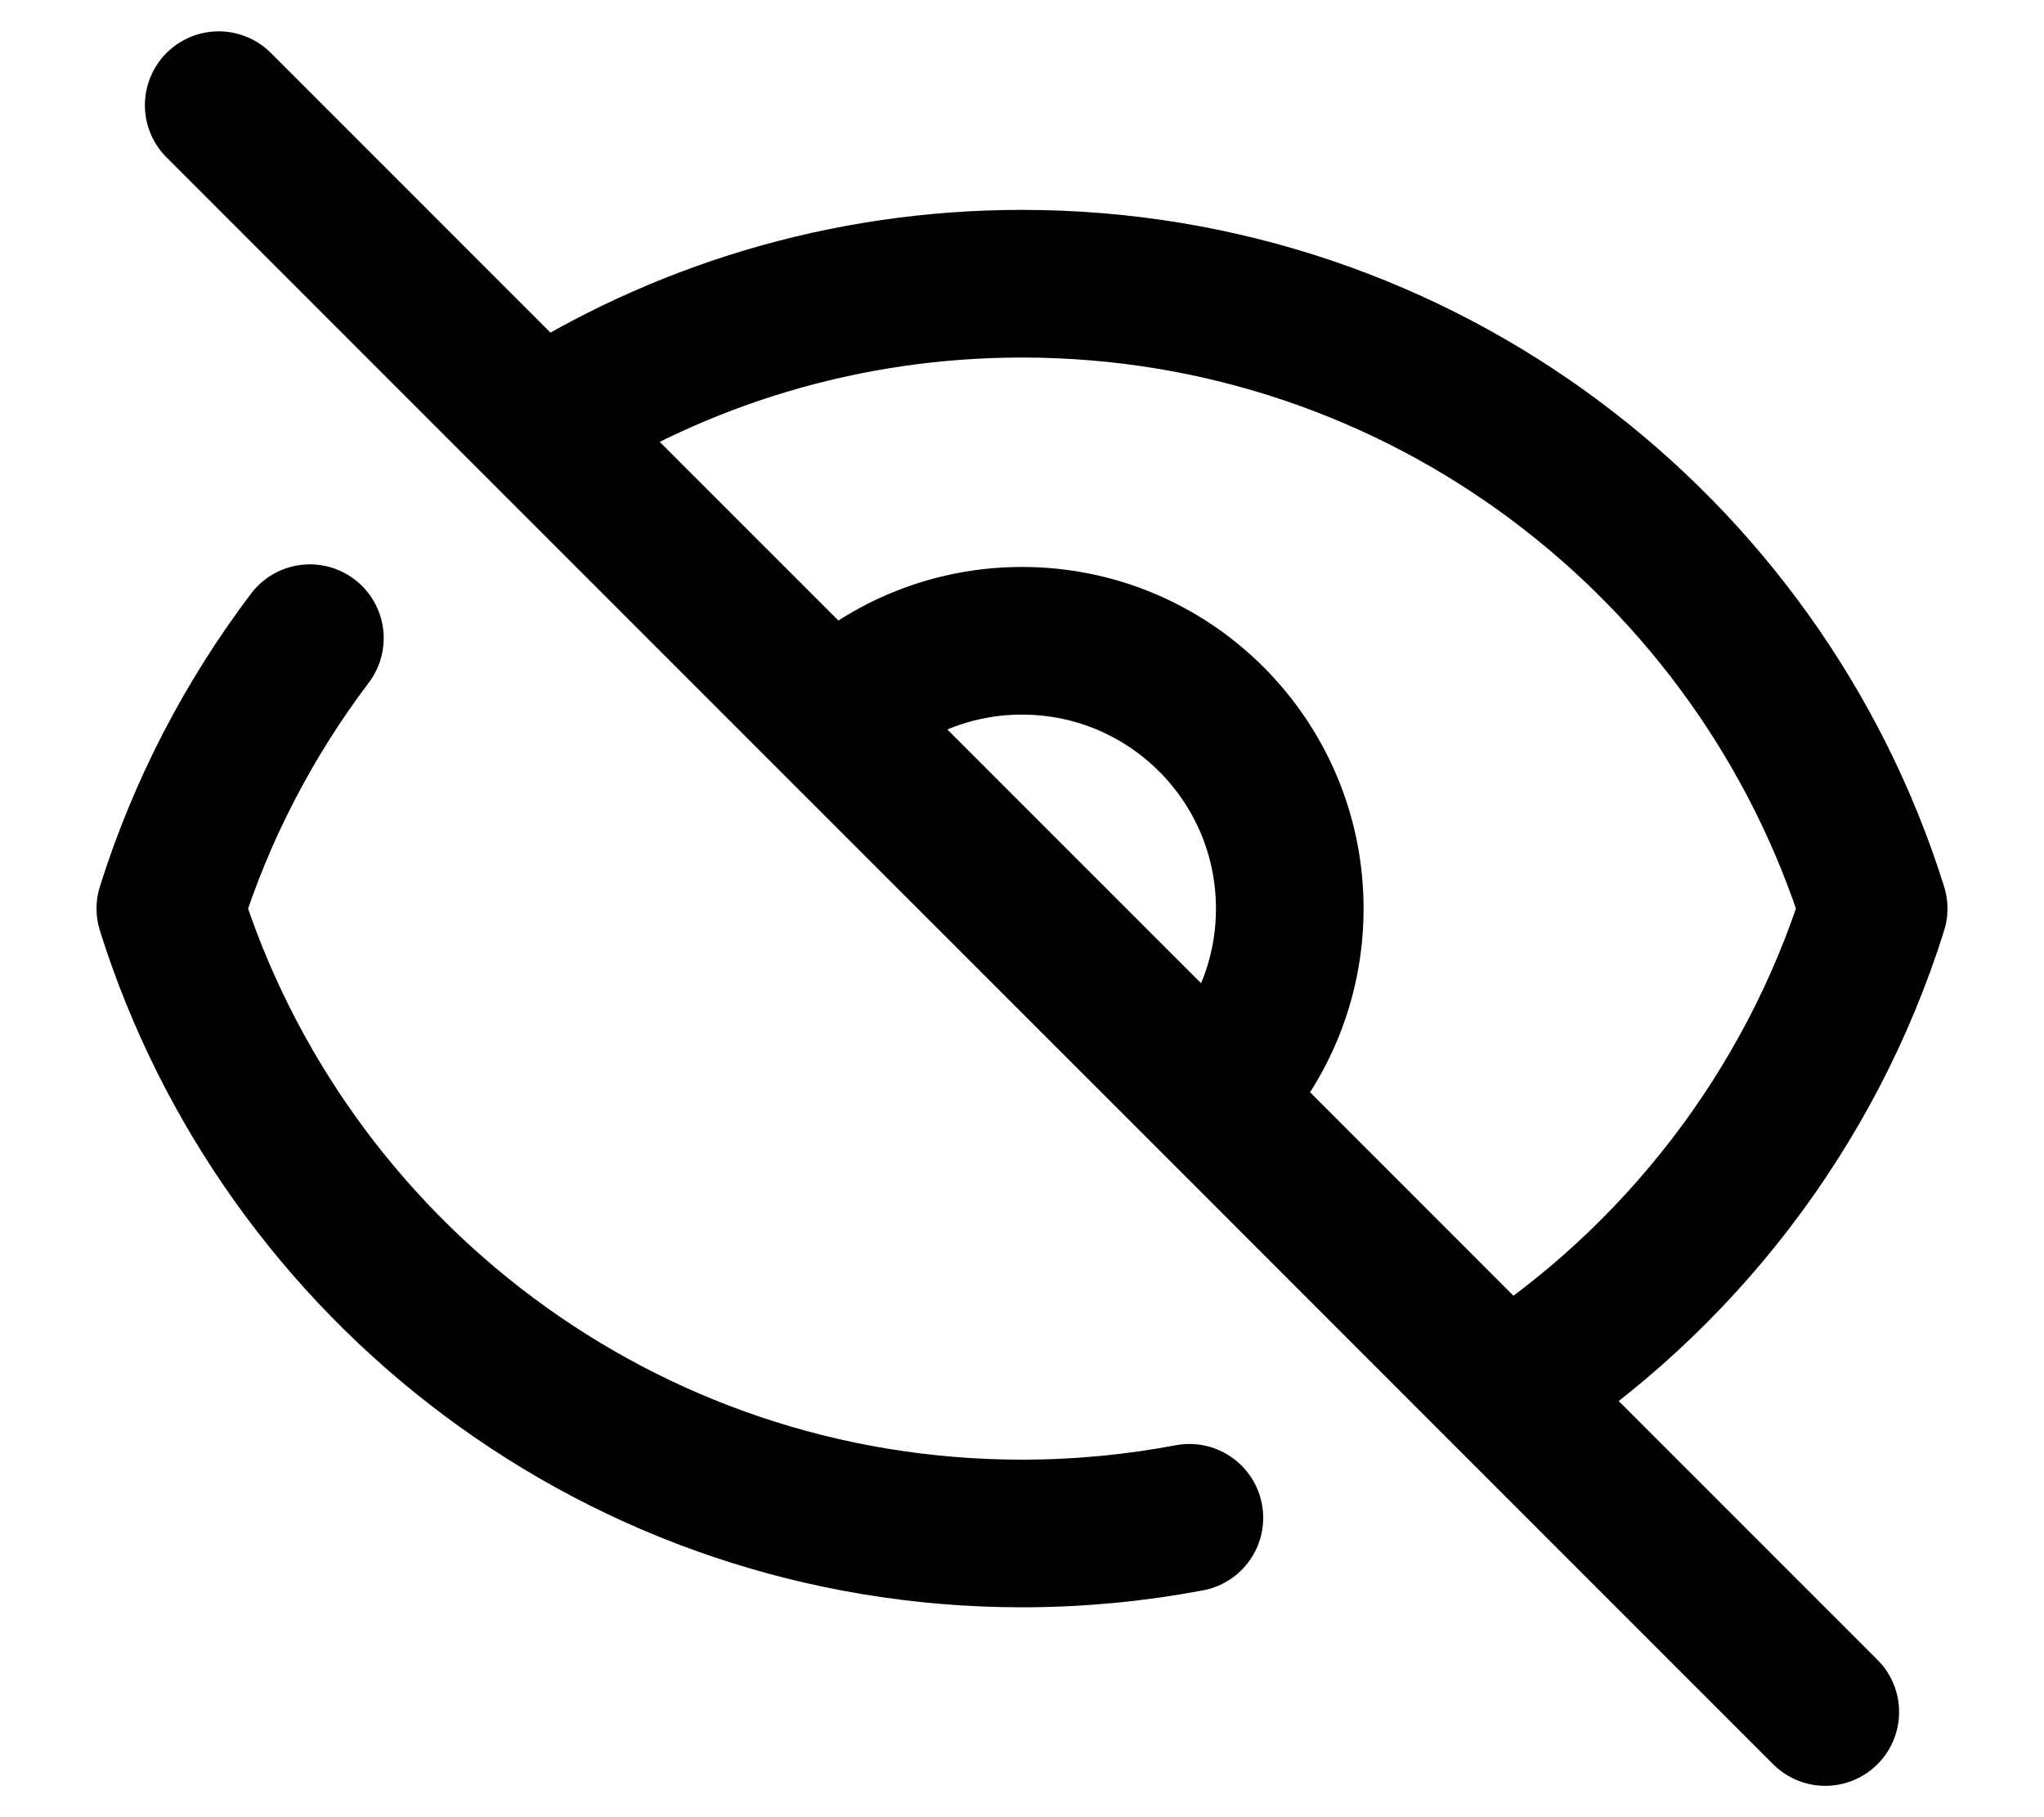 <svg width="18" height="16" viewBox="0 0 18 16" fill="none" xmlns="http://www.w3.org/2000/svg">
<g id="16px/eye-off">
<path id="eye-off" d="M1.926 0.926L4.747 3.747M16.074 15.074L13.253 12.253M10.474 13.364C9.997 13.454 9.504 13.502 9.001 13.502C5.481 13.502 2.502 11.189 1.5 8C1.773 7.132 2.192 6.329 2.729 5.619M7.333 6.333C7.76 5.906 8.349 5.642 9 5.642C10.302 5.642 11.358 6.698 11.358 8C11.358 8.651 11.094 9.241 10.668 9.667M7.333 6.333L10.668 9.667M7.333 6.333L4.747 3.747M10.668 9.667L4.747 3.747M10.668 9.667L13.253 12.253M4.747 3.747C5.973 2.957 7.433 2.498 9 2.498C12.52 2.498 15.499 4.811 16.5 8C15.945 9.769 14.781 11.268 13.253 12.253" stroke="black" stroke-width="1.3" stroke-linecap="round" stroke-linejoin="round"/>
</g>
</svg>
